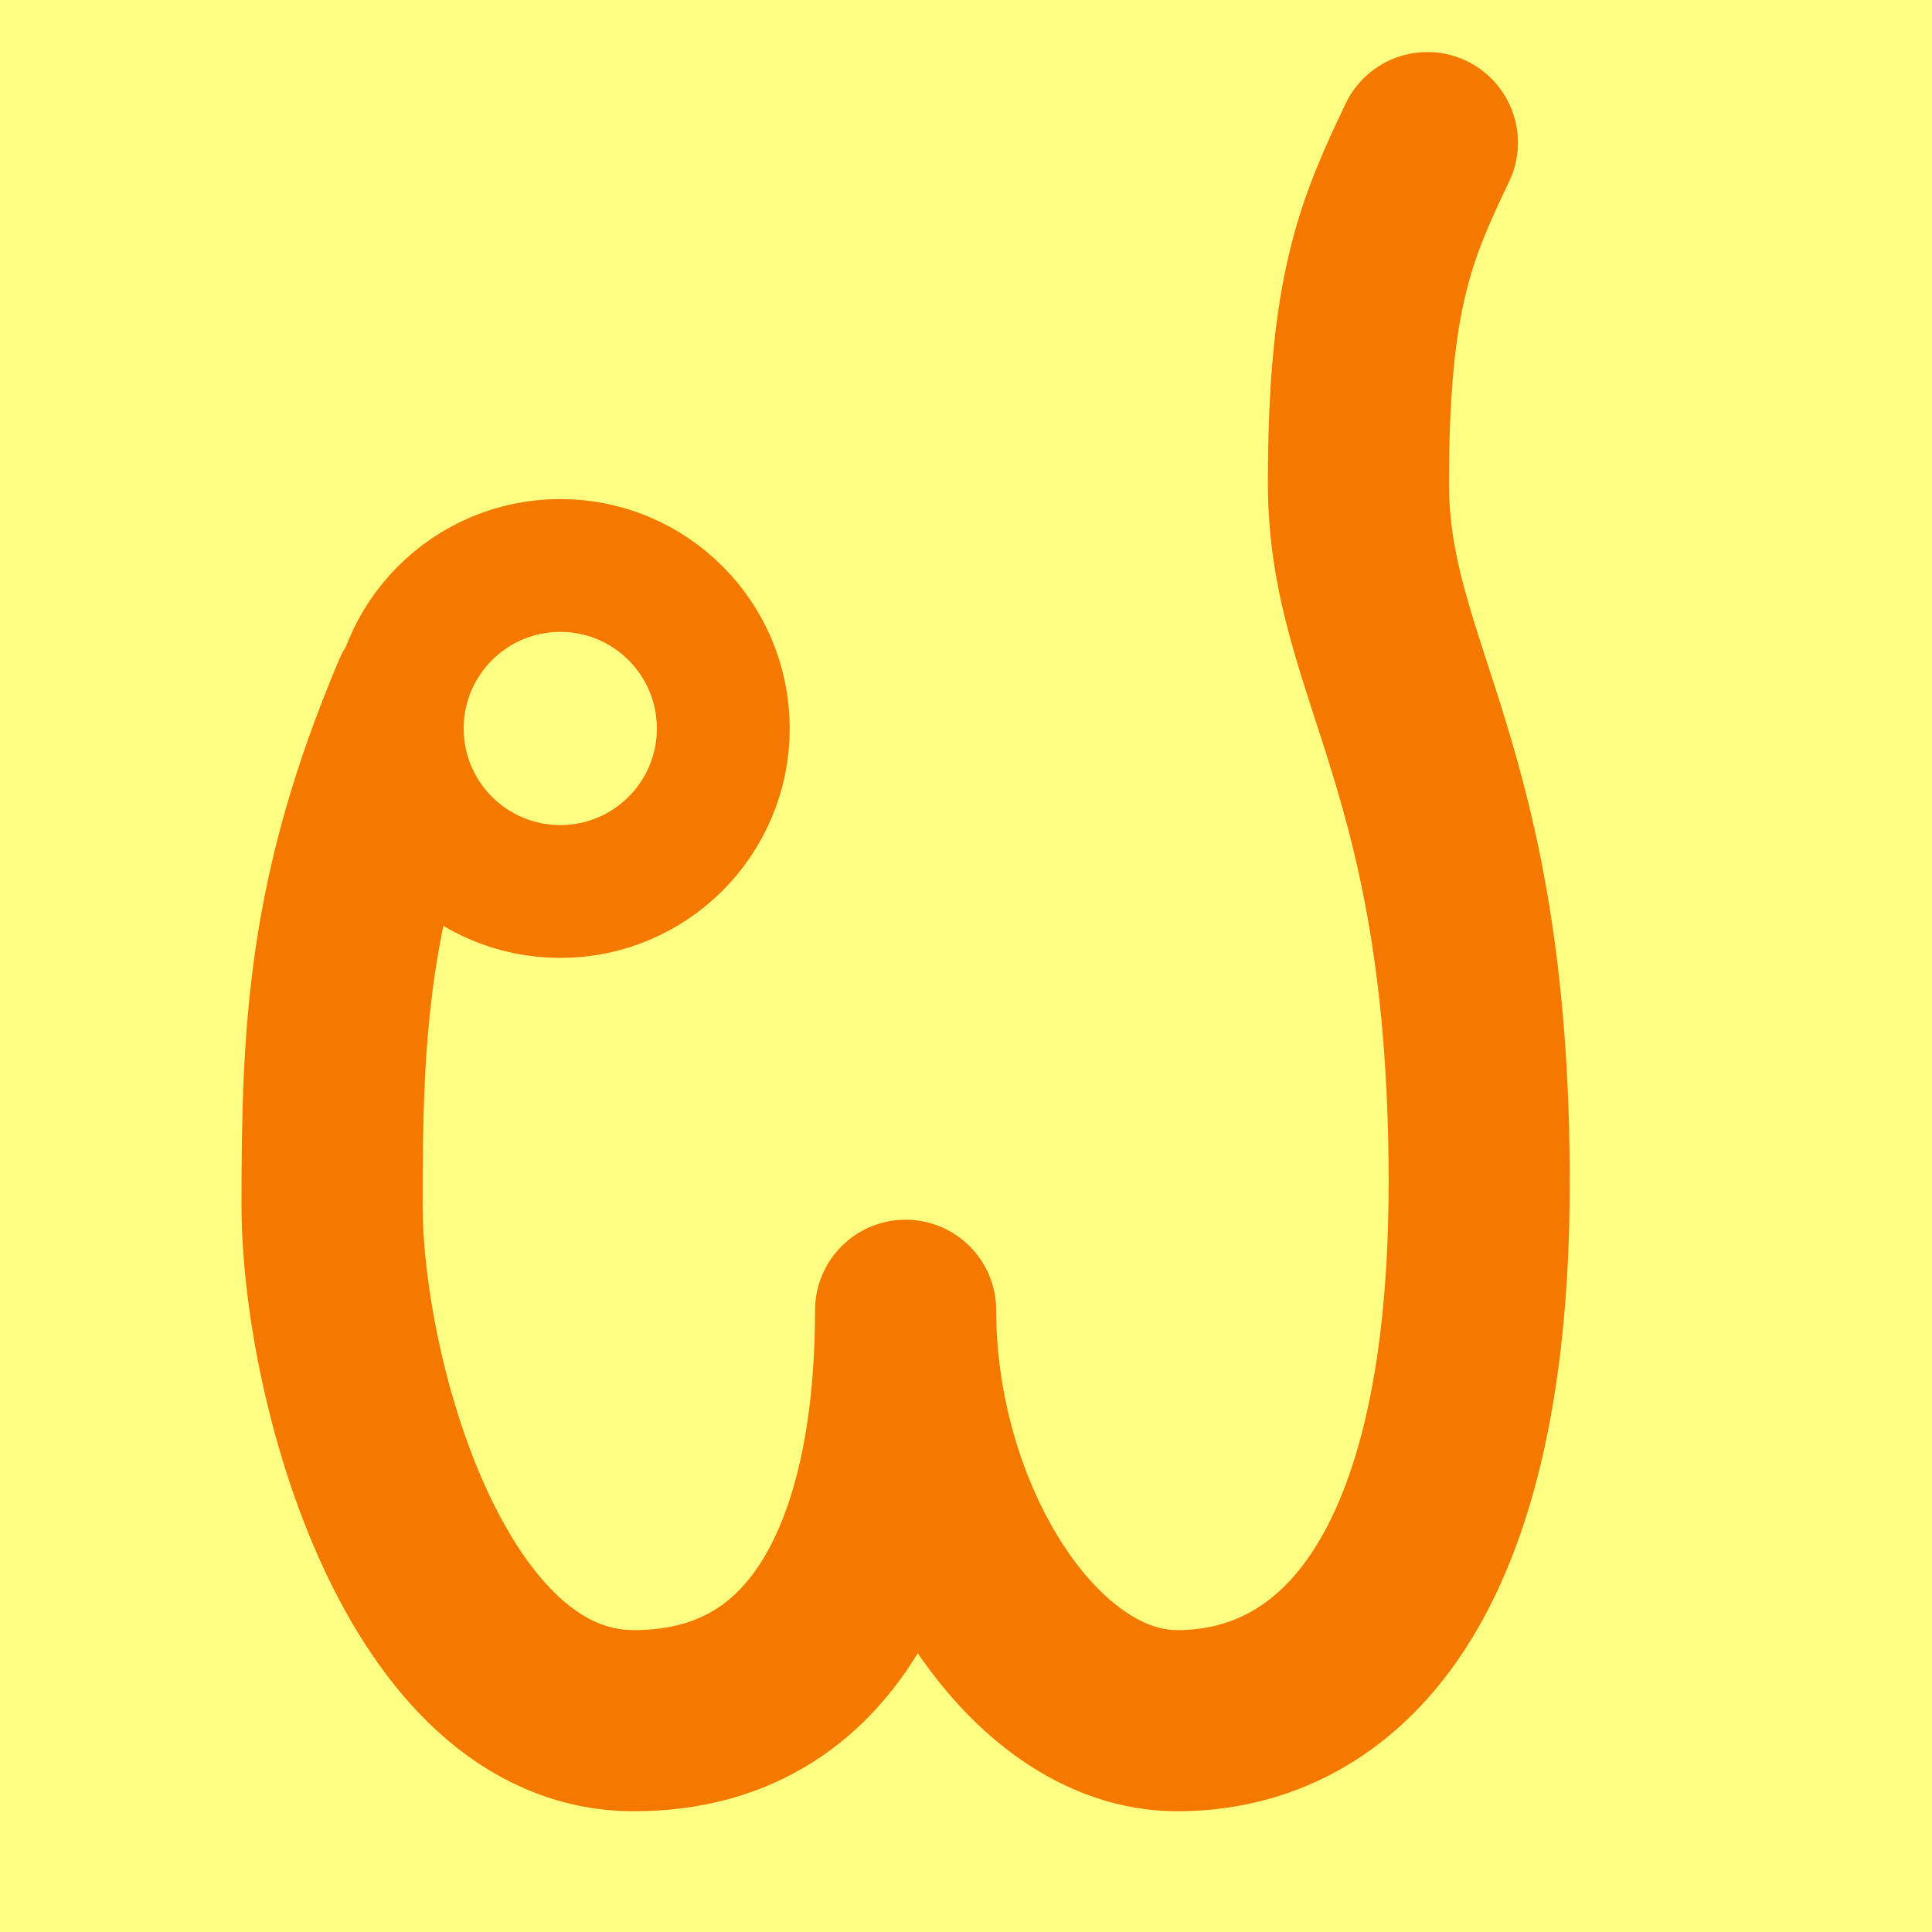 <?xml version="1.0" encoding="UTF-8" standalone="no"?>
<!-- Created with Inkscape (http://www.inkscape.org/) -->

<svg
   width="16"
   height="16"
   viewBox="0 0 16 16"
   version="1.1"
   id="svg5"
   inkscape:version="1.2.1 (9c6d41e410, 2022-07-14)"
   sodipodi:docname="0E80.svg"
   inkscape:export-filename="..\0000.png"
   inkscape:export-xdpi="96"
   inkscape:export-ydpi="96"
   xmlns:inkscape="http://www.inkscape.org/namespaces/inkscape"
   xmlns:sodipodi="http://sodipodi.sourceforge.net/DTD/sodipodi-0.dtd"
   xmlns="http://www.w3.org/2000/svg"
   xmlns:svg="http://www.w3.org/2000/svg">
  <sodipodi:namedview
     id="namedview7"
     pagecolor="#ffffff"
     bordercolor="#666666"
     borderopacity="1.0"
     inkscape:pageshadow="2"
     inkscape:pageopacity="0"
     inkscape:pagecheckerboard="0"
     inkscape:document-units="px"
     showgrid="true"
     width="16mm"
     units="px"
     inkscape:zoom="45.254834"
     inkscape:cx="8.639961"
     inkscape:cy="8.7283493"
     inkscape:window-width="1680"
     inkscape:window-height="998"
     inkscape:window-x="-8"
     inkscape:window-y="-8"
     inkscape:window-maximized="1"
     inkscape:current-layer="layer1"
     showguides="true"
     inkscape:guide-bbox="true"
     inkscape:snap-bbox="true"
     inkscape:bbox-paths="true"
     inkscape:bbox-nodes="true"
     inkscape:snap-global="true"
     inkscape:showpageshadow="2"
     inkscape:deskcolor="#ffffff">
    <inkscape:grid
       type="xygrid"
       id="grid828"
       originx="0"
       originy="0" />
  </sodipodi:namedview>
  <defs
     id="defs2" />
  <g
     inkscape:label="Layer 1"
     inkscape:groupmode="layer"
     id="layer1">
    <rect
       style="opacity:1;fill:#ffff83;stroke:none;stroke-width:4.438;stroke-linejoin:bevel;stop-color:#000000;fill-opacity:1"
       id="rect691"
       width="16"
       height="16"
       x="0"
       y="0" />
    <path
       style="fill:none;stroke:#f57900;stroke-width:1.5;stroke-linecap:round;stroke-linejoin:round;stroke-dasharray:none;stroke-opacity:1"
       d="M 3.497,5.76 C 2.797,7.415 2.75,8.532 2.75,9.977 2.75,11.422 3.523,14.25 5.25,14.25 c 1.727,0 2.25,-1.687 2.25,-3.399 m 0,0 c 0,1.713 1.036,3.399 2.25,3.399 1.214,0 2.5,-0.987 2.5,-4.46 0,-3.472 -1,-4.217 -1,-5.79 0,-1.574 0.226,-2.096 0.571,-2.819"
       id="path11336"
       sodipodi:nodetypes="czzccsszc" />
    <ellipse
       style="fill:#ffff83;stroke:none;stroke-width:1;stroke-linecap:butt;stroke-linejoin:round;stroke-dasharray:none;stop-color:#000000;fill-opacity:1"
       id="path13315"
       cx="4.585"
       cy="6.044"
       rx="0.983"
       ry="0.939" />
    <circle
       style="fill:none;stroke:#f57900;stroke-width:1.1;stroke-linecap:round;stroke-linejoin:round;stroke-dasharray:none;stop-color:#000000"
       id="path11753"
       cx="4.64"
       cy="6.033"
       r="1.35" />
  </g>
</svg>
